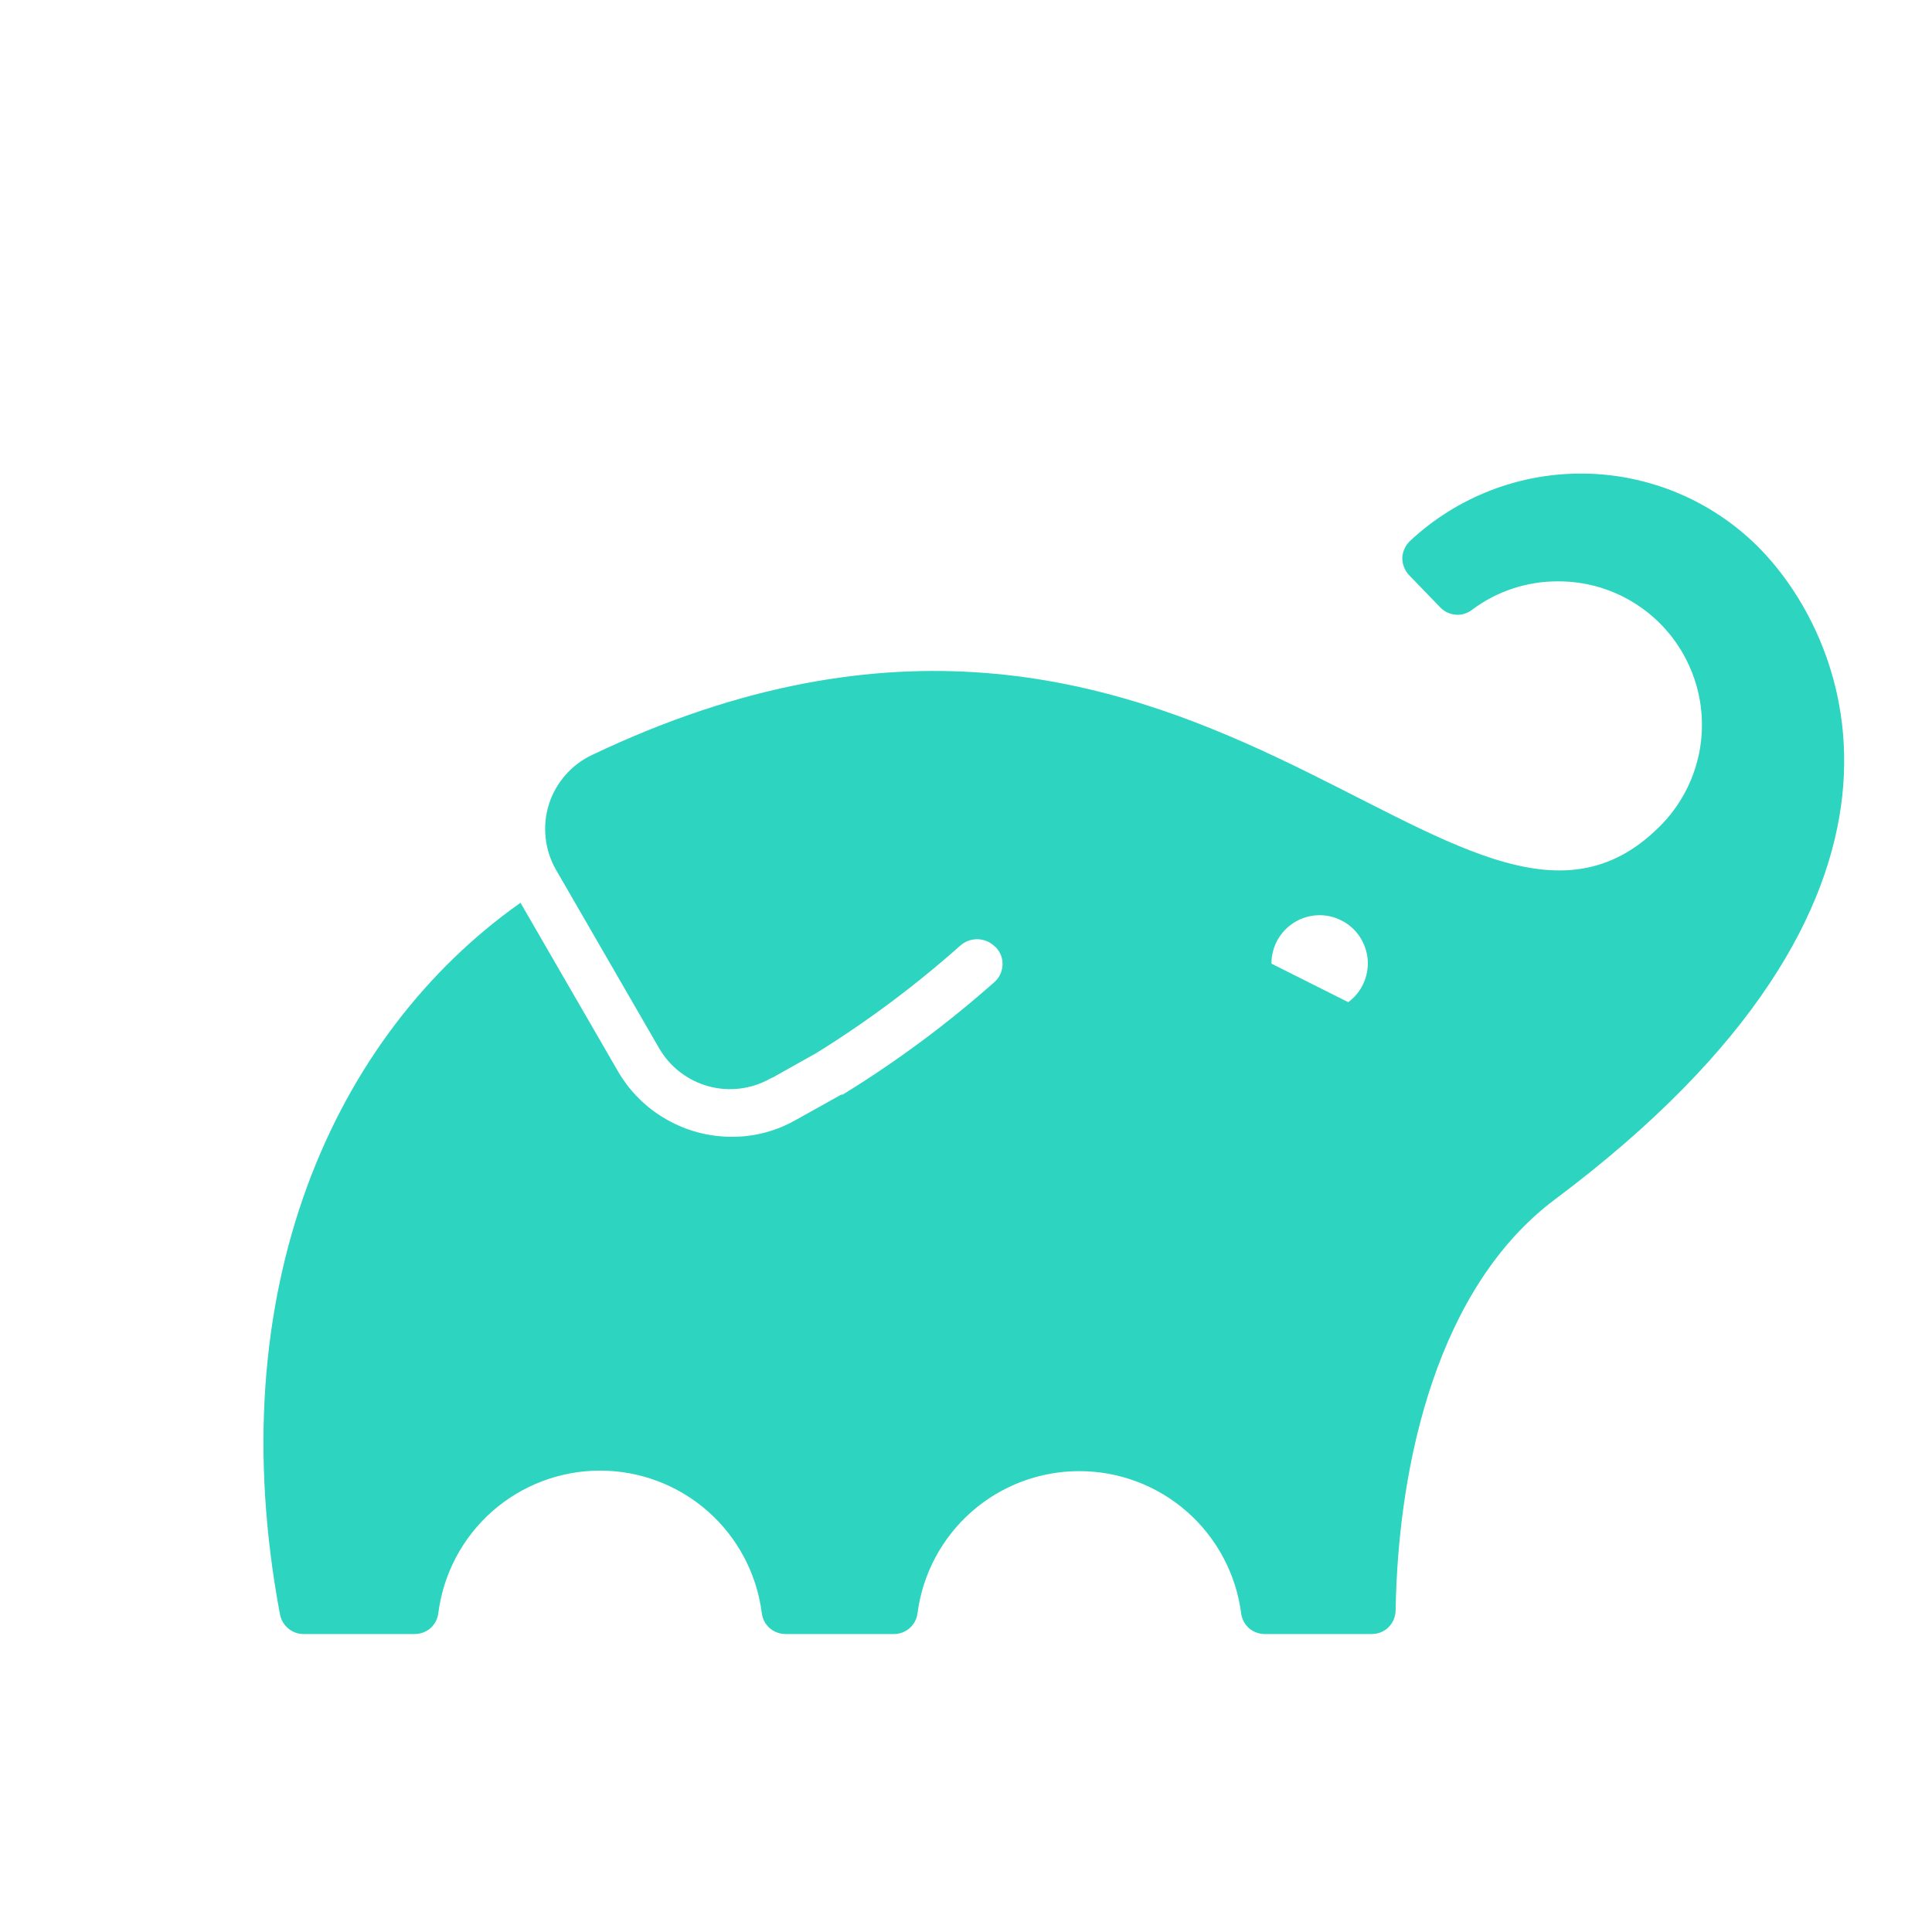 <svg width="22" height="22" viewBox="0 0 22 22" fill="none" xmlns="http://www.w3.org/2000/svg">
<path d="M20.022 6.229C19.499 5.706 18.793 5.406 18.053 5.393C17.313 5.38 16.597 5.655 16.056 6.16C16.029 6.186 16.008 6.216 15.993 6.249C15.978 6.283 15.969 6.319 15.968 6.356C15.969 6.43 15.998 6.501 16.049 6.553L16.405 6.921C16.451 6.967 16.513 6.995 16.578 7C16.643 7.005 16.708 6.985 16.76 6.946C17.042 6.733 17.386 6.619 17.739 6.62C18.064 6.618 18.381 6.713 18.651 6.893C18.921 7.072 19.131 7.328 19.255 7.627C19.38 7.926 19.412 8.255 19.349 8.573C19.285 8.891 19.129 9.183 18.899 9.411C16.634 11.677 13.609 5.329 6.746 8.595C6.629 8.649 6.525 8.727 6.44 8.824C6.355 8.921 6.29 9.034 6.251 9.157C6.212 9.28 6.199 9.41 6.213 9.538C6.226 9.666 6.266 9.79 6.33 9.902L7.506 11.937C7.629 12.149 7.83 12.304 8.066 12.369C8.302 12.434 8.554 12.403 8.768 12.284L8.797 12.268L8.774 12.284L9.296 11.991C9.878 11.63 10.427 11.22 10.938 10.765C10.991 10.72 11.057 10.695 11.126 10.695C11.195 10.695 11.262 10.72 11.314 10.765C11.346 10.789 11.371 10.821 11.389 10.857C11.407 10.893 11.416 10.932 11.416 10.973C11.417 11.011 11.409 11.05 11.394 11.086C11.379 11.122 11.356 11.154 11.327 11.18C10.788 11.658 10.209 12.088 9.595 12.465H9.579L9.057 12.756C8.836 12.881 8.587 12.946 8.334 12.945C8.072 12.945 7.815 12.877 7.587 12.746C7.36 12.616 7.171 12.429 7.039 12.203L5.927 10.28C3.79 11.789 2.493 14.697 3.189 18.387C3.201 18.449 3.235 18.504 3.283 18.544C3.332 18.584 3.392 18.607 3.455 18.607H4.723C4.789 18.607 4.853 18.583 4.902 18.54C4.951 18.496 4.983 18.436 4.991 18.37C5.048 17.922 5.266 17.509 5.605 17.21C5.944 16.911 6.381 16.746 6.833 16.746C7.285 16.746 7.722 16.911 8.061 17.21C8.4 17.509 8.618 17.922 8.675 18.37C8.683 18.436 8.715 18.496 8.765 18.54C8.815 18.583 8.879 18.607 8.945 18.607H10.18C10.245 18.607 10.309 18.583 10.358 18.54C10.408 18.496 10.44 18.436 10.448 18.37C10.506 17.923 10.725 17.512 11.064 17.214C11.403 16.916 11.839 16.752 12.29 16.752C12.742 16.752 13.177 16.916 13.517 17.214C13.855 17.512 14.075 17.923 14.133 18.37C14.141 18.436 14.173 18.496 14.222 18.54C14.272 18.583 14.335 18.607 14.401 18.607H15.621C15.692 18.607 15.76 18.579 15.811 18.53C15.861 18.48 15.89 18.412 15.892 18.341C15.921 16.622 16.384 14.648 17.706 13.658C22.285 10.232 21.082 7.295 20.022 6.229ZM15.351 11.411L14.478 10.973C14.478 10.879 14.502 10.786 14.547 10.704C14.593 10.622 14.659 10.553 14.738 10.504C14.818 10.454 14.909 10.426 15.003 10.422C15.097 10.418 15.19 10.438 15.274 10.481C15.358 10.523 15.43 10.586 15.482 10.664C15.534 10.742 15.566 10.832 15.574 10.925C15.581 11.019 15.565 11.113 15.526 11.198C15.487 11.284 15.427 11.358 15.351 11.413V11.411Z" fill="#2DD4BF"/>
</svg>
